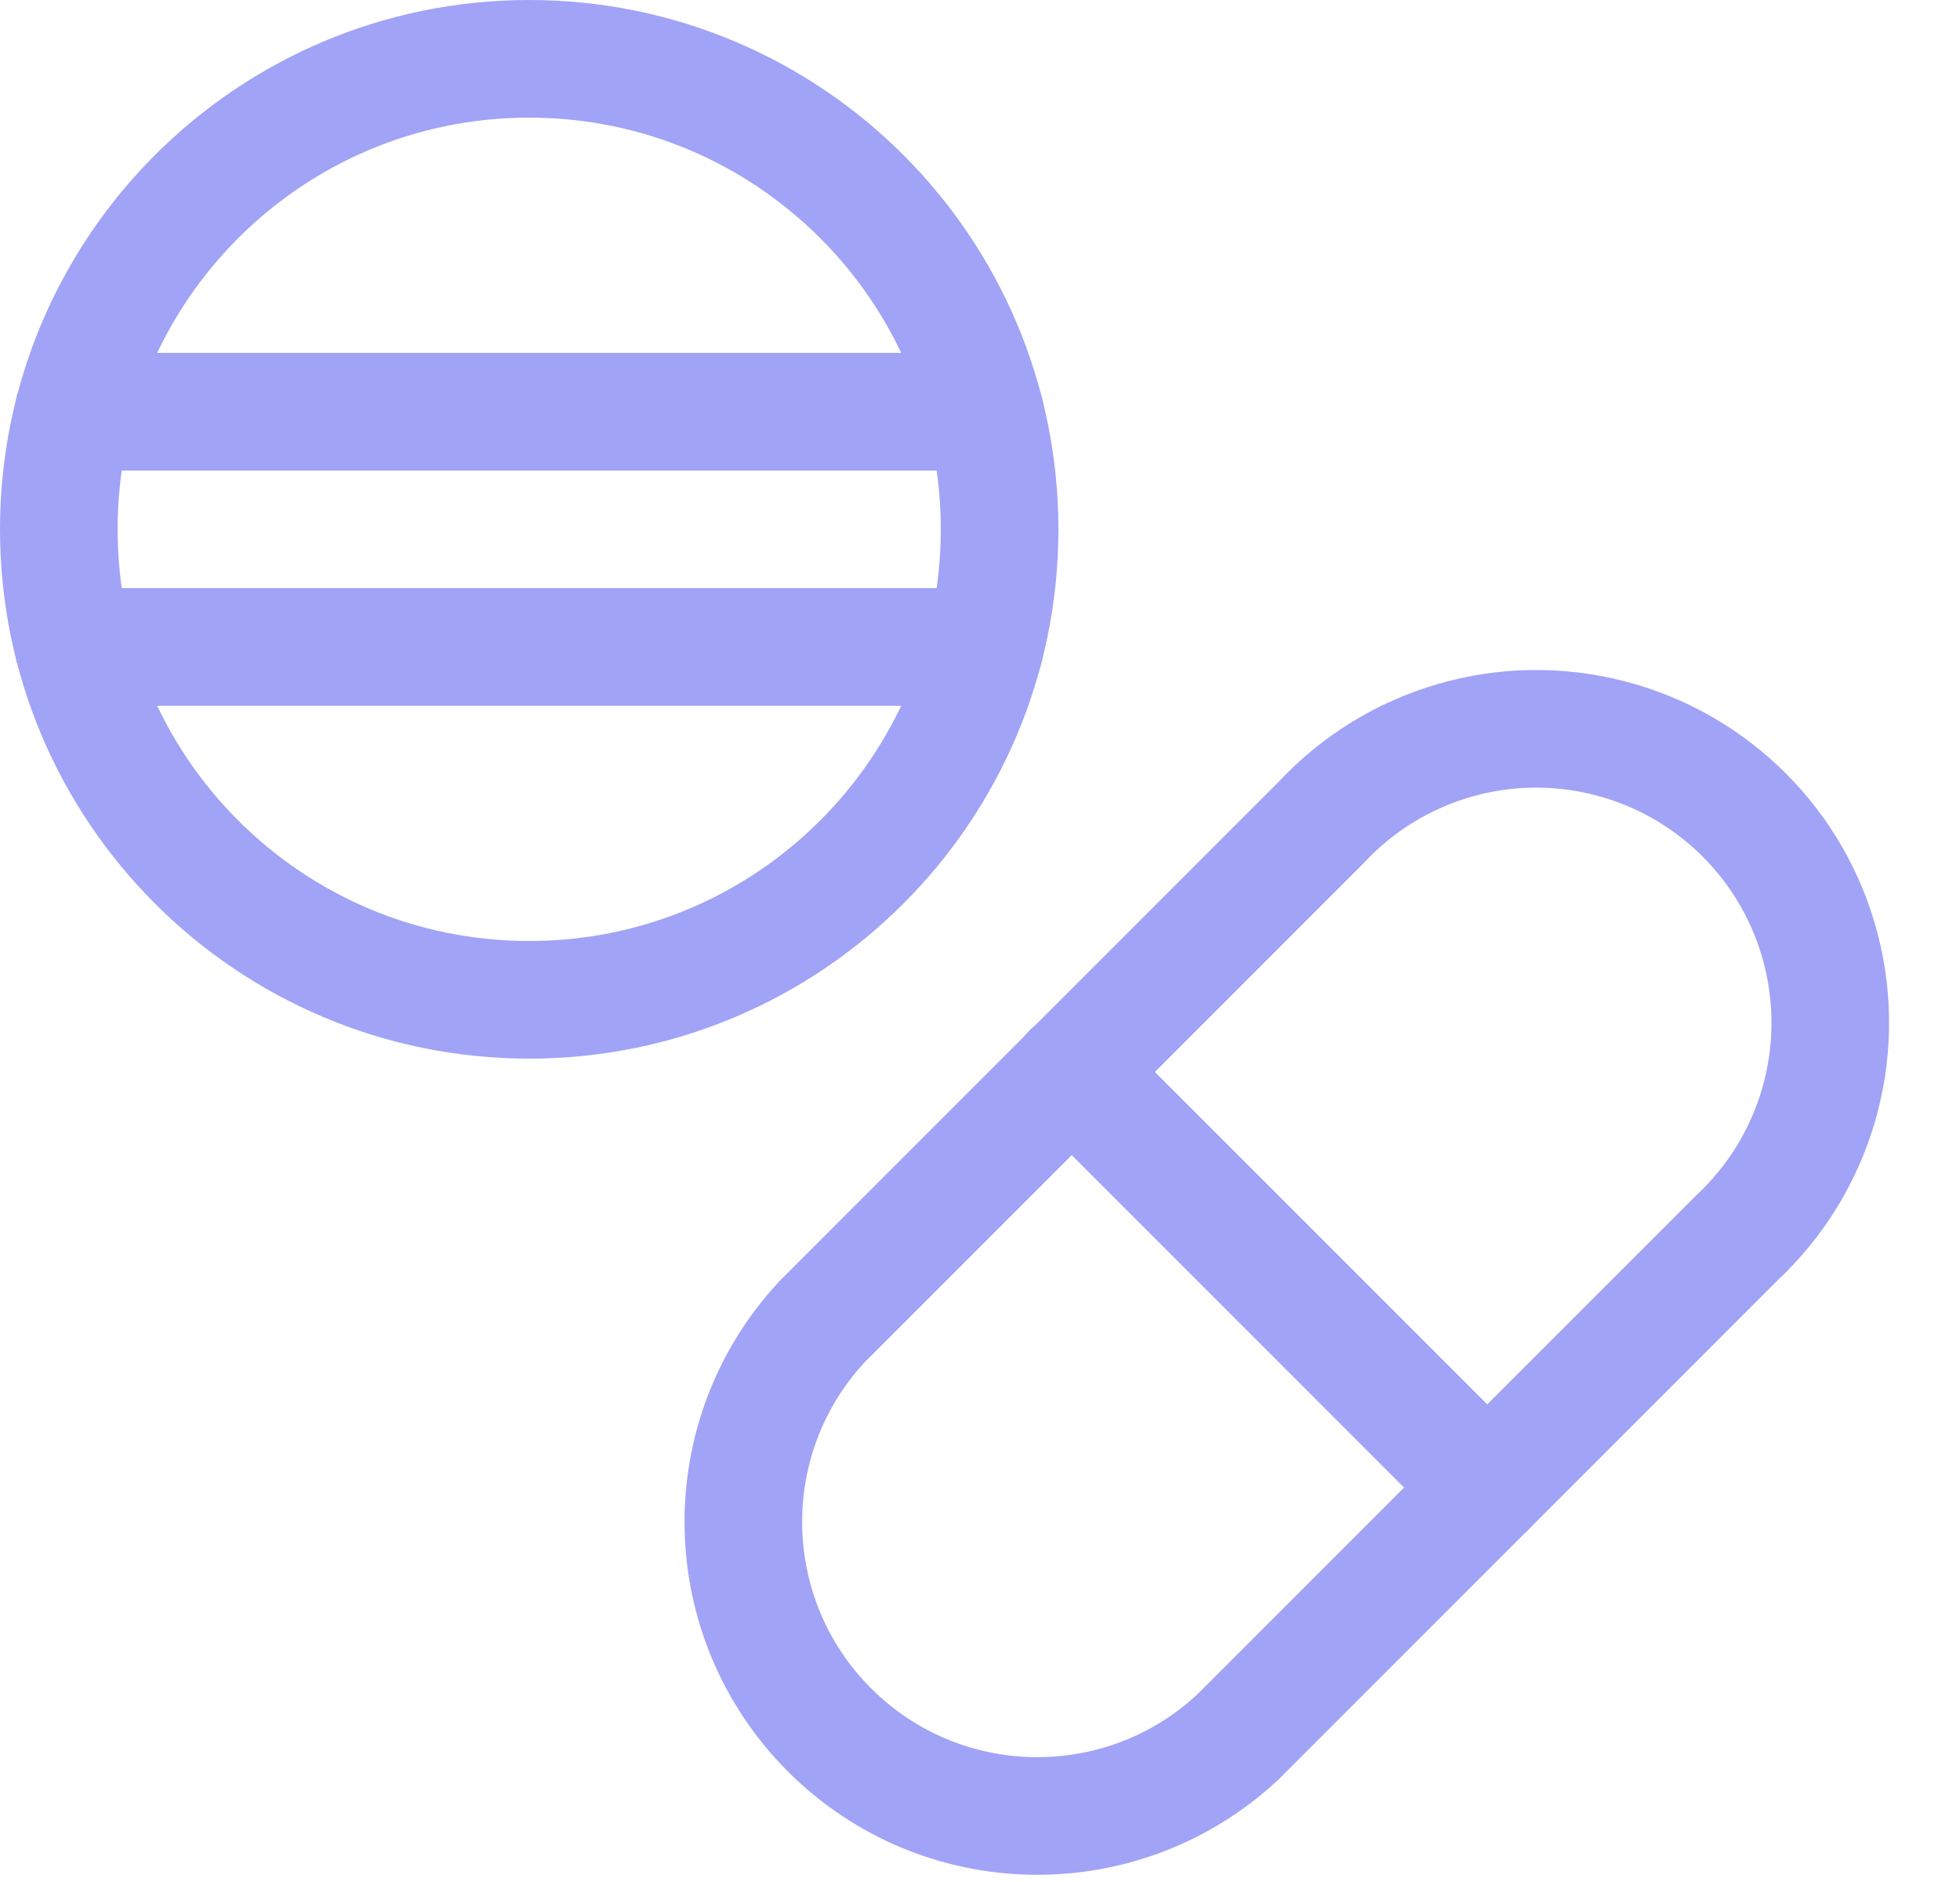 <svg width="25" height="24" viewBox="0 0 25 24" fill="none" xmlns="http://www.w3.org/2000/svg">
<path fill-rule="evenodd" clip-rule="evenodd" d="M6.75 12.75C10.064 12.75 12.75 10.064 12.75 6.75C12.75 3.436 10.064 0.75 6.75 0.75C3.436 0.75 0.75 3.436 0.75 6.75C0.75 10.064 3.436 12.75 6.75 12.75Z" stroke="#A1A3F6" stroke-width="1.5" stroke-linecap="round" stroke-linejoin="round"/>
<path d="M0.939 5.25H12.561" stroke="#A1A3F6" stroke-width="1.5" stroke-linecap="round" stroke-linejoin="round"/>
<path d="M0.939 8.25H12.561" stroke="#A1A3F6" stroke-width="1.5" stroke-linecap="round" stroke-linejoin="round"/>
<path fill-rule="evenodd" clip-rule="evenodd" d="M15.788 22.152C14.31 23.528 12.008 23.488 10.58 22.06C9.152 20.632 9.111 18.329 10.488 16.852L16.852 10.488C17.787 9.484 19.195 9.071 20.523 9.411C21.852 9.75 22.89 10.787 23.229 12.116C23.568 13.445 23.155 14.853 22.152 15.788L15.788 22.152Z" stroke="#A1A3F6" stroke-width="1.5" stroke-linecap="round" stroke-linejoin="round"/>
<path d="M13.666 13.666L18.97 18.97" stroke="#A1A3F6" stroke-width="1.5" stroke-linecap="round" stroke-linejoin="round"/>
</svg>
